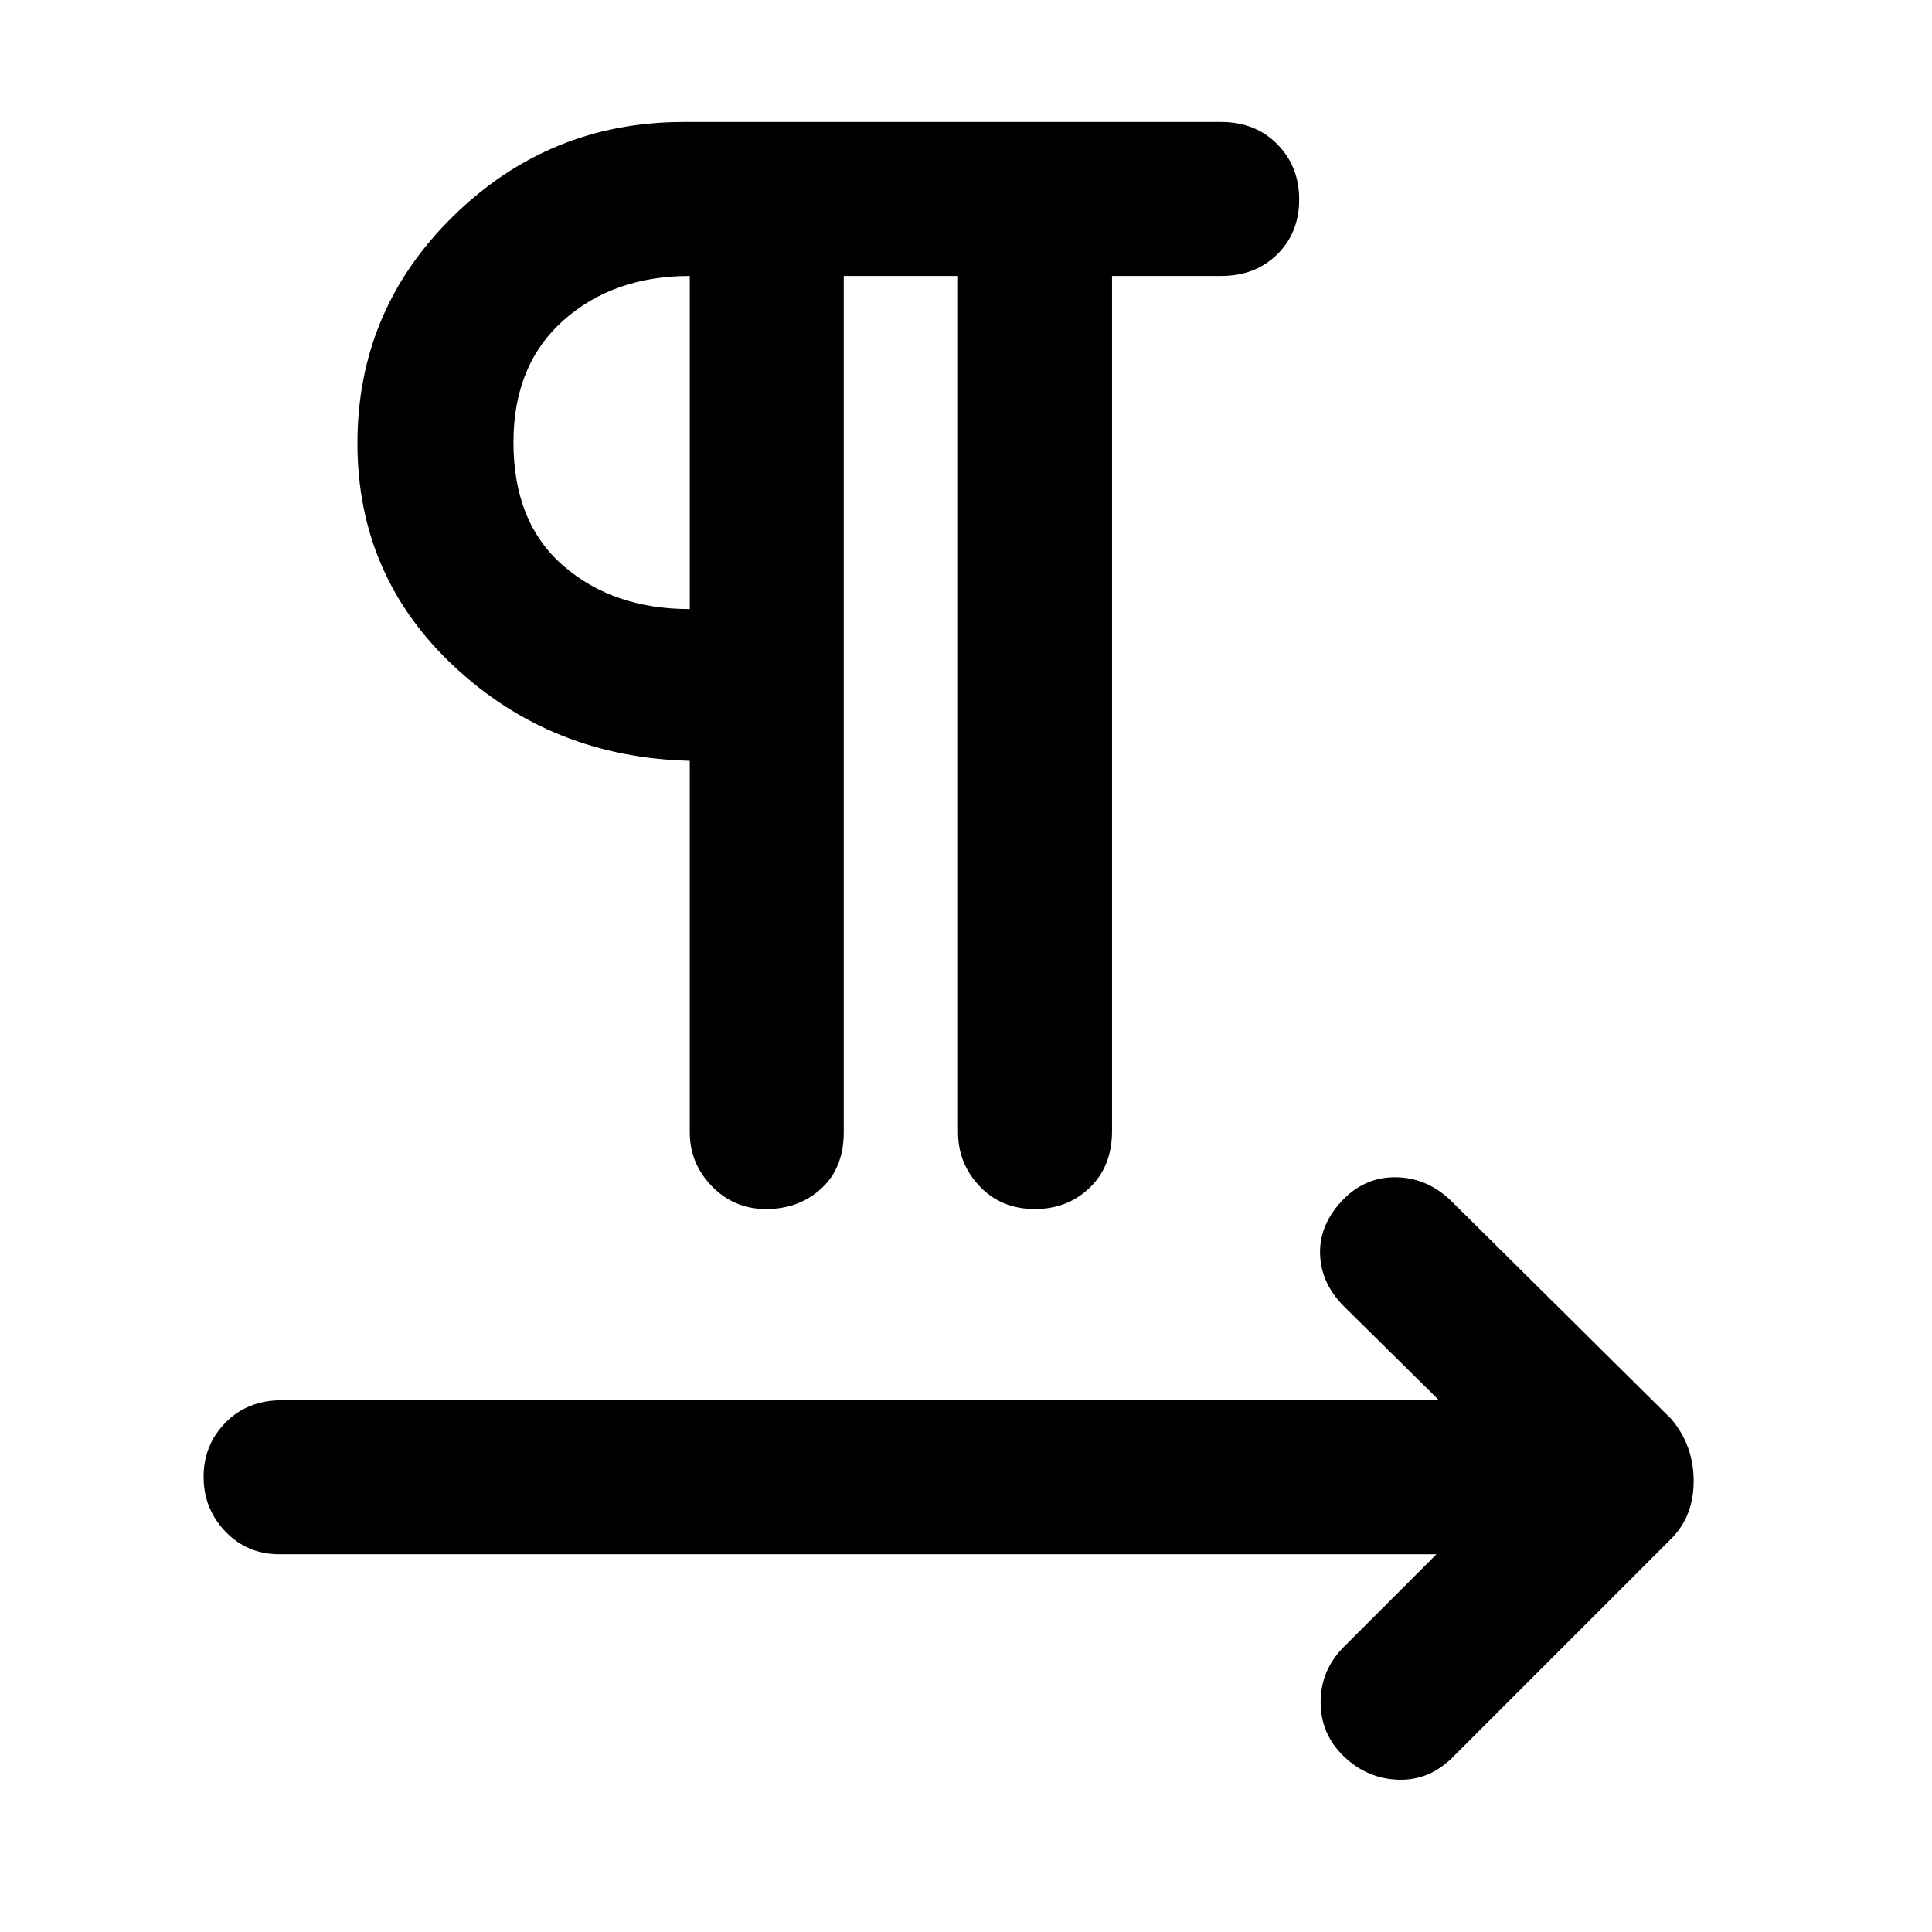 <svg xmlns="http://www.w3.org/2000/svg" height="48" viewBox="0 -960 960 960" width="48"><path d="M419.26-822.87v425.39q0 17.76-11.11 28.01-11.1 10.25-27.52 10.25-15.79 0-26.84-11.29t-11.05-26.97v-184.48q-68.57-1.69-116.85-46.68-48.28-44.98-48.28-111.07 0-66.31 47.72-113 47.73-46.68 114.39-46.68h267.02q17.05 0 27.94 11.06 10.88 11.06 10.88 27.41 0 16.51-10.88 27.28-10.89 10.77-27.94 10.77h-54.18v424.83q0 17.54-11.05 28.18-11.06 10.64-27.31 10.64-16.62 0-27.39-11.29t-10.77-26.97v-425.39h-56.78Zm-76.52 165.52v-165.52q-38 0-62.81 22.09-24.8 22.1-24.8 60.61 0 39.82 24.8 61.32t62.81 21.5Zm0-83.04ZM713.78-187.7H138.87q-16.08 0-26.89-11.3-10.81-11.31-10.81-27.18 0-15.88 10.92-26.96 10.91-11.08 27.78-11.08h575.17l-47.26-46.69q-11.56-11.57-11.85-26.34-.28-14.77 11.85-27.05 11-11 26.06-10.72 15.05.28 26.77 11.28l109.82 108.83q11.14 13.18 11.14 30.76 0 17.58-11.14 28.72L721.74-86.74q-11.57 11.57-26.98 11.07t-26.98-11.57q-11.56-11.06-11.56-26.98 0-15.91 11.56-27.48l46-46Z"/></svg>